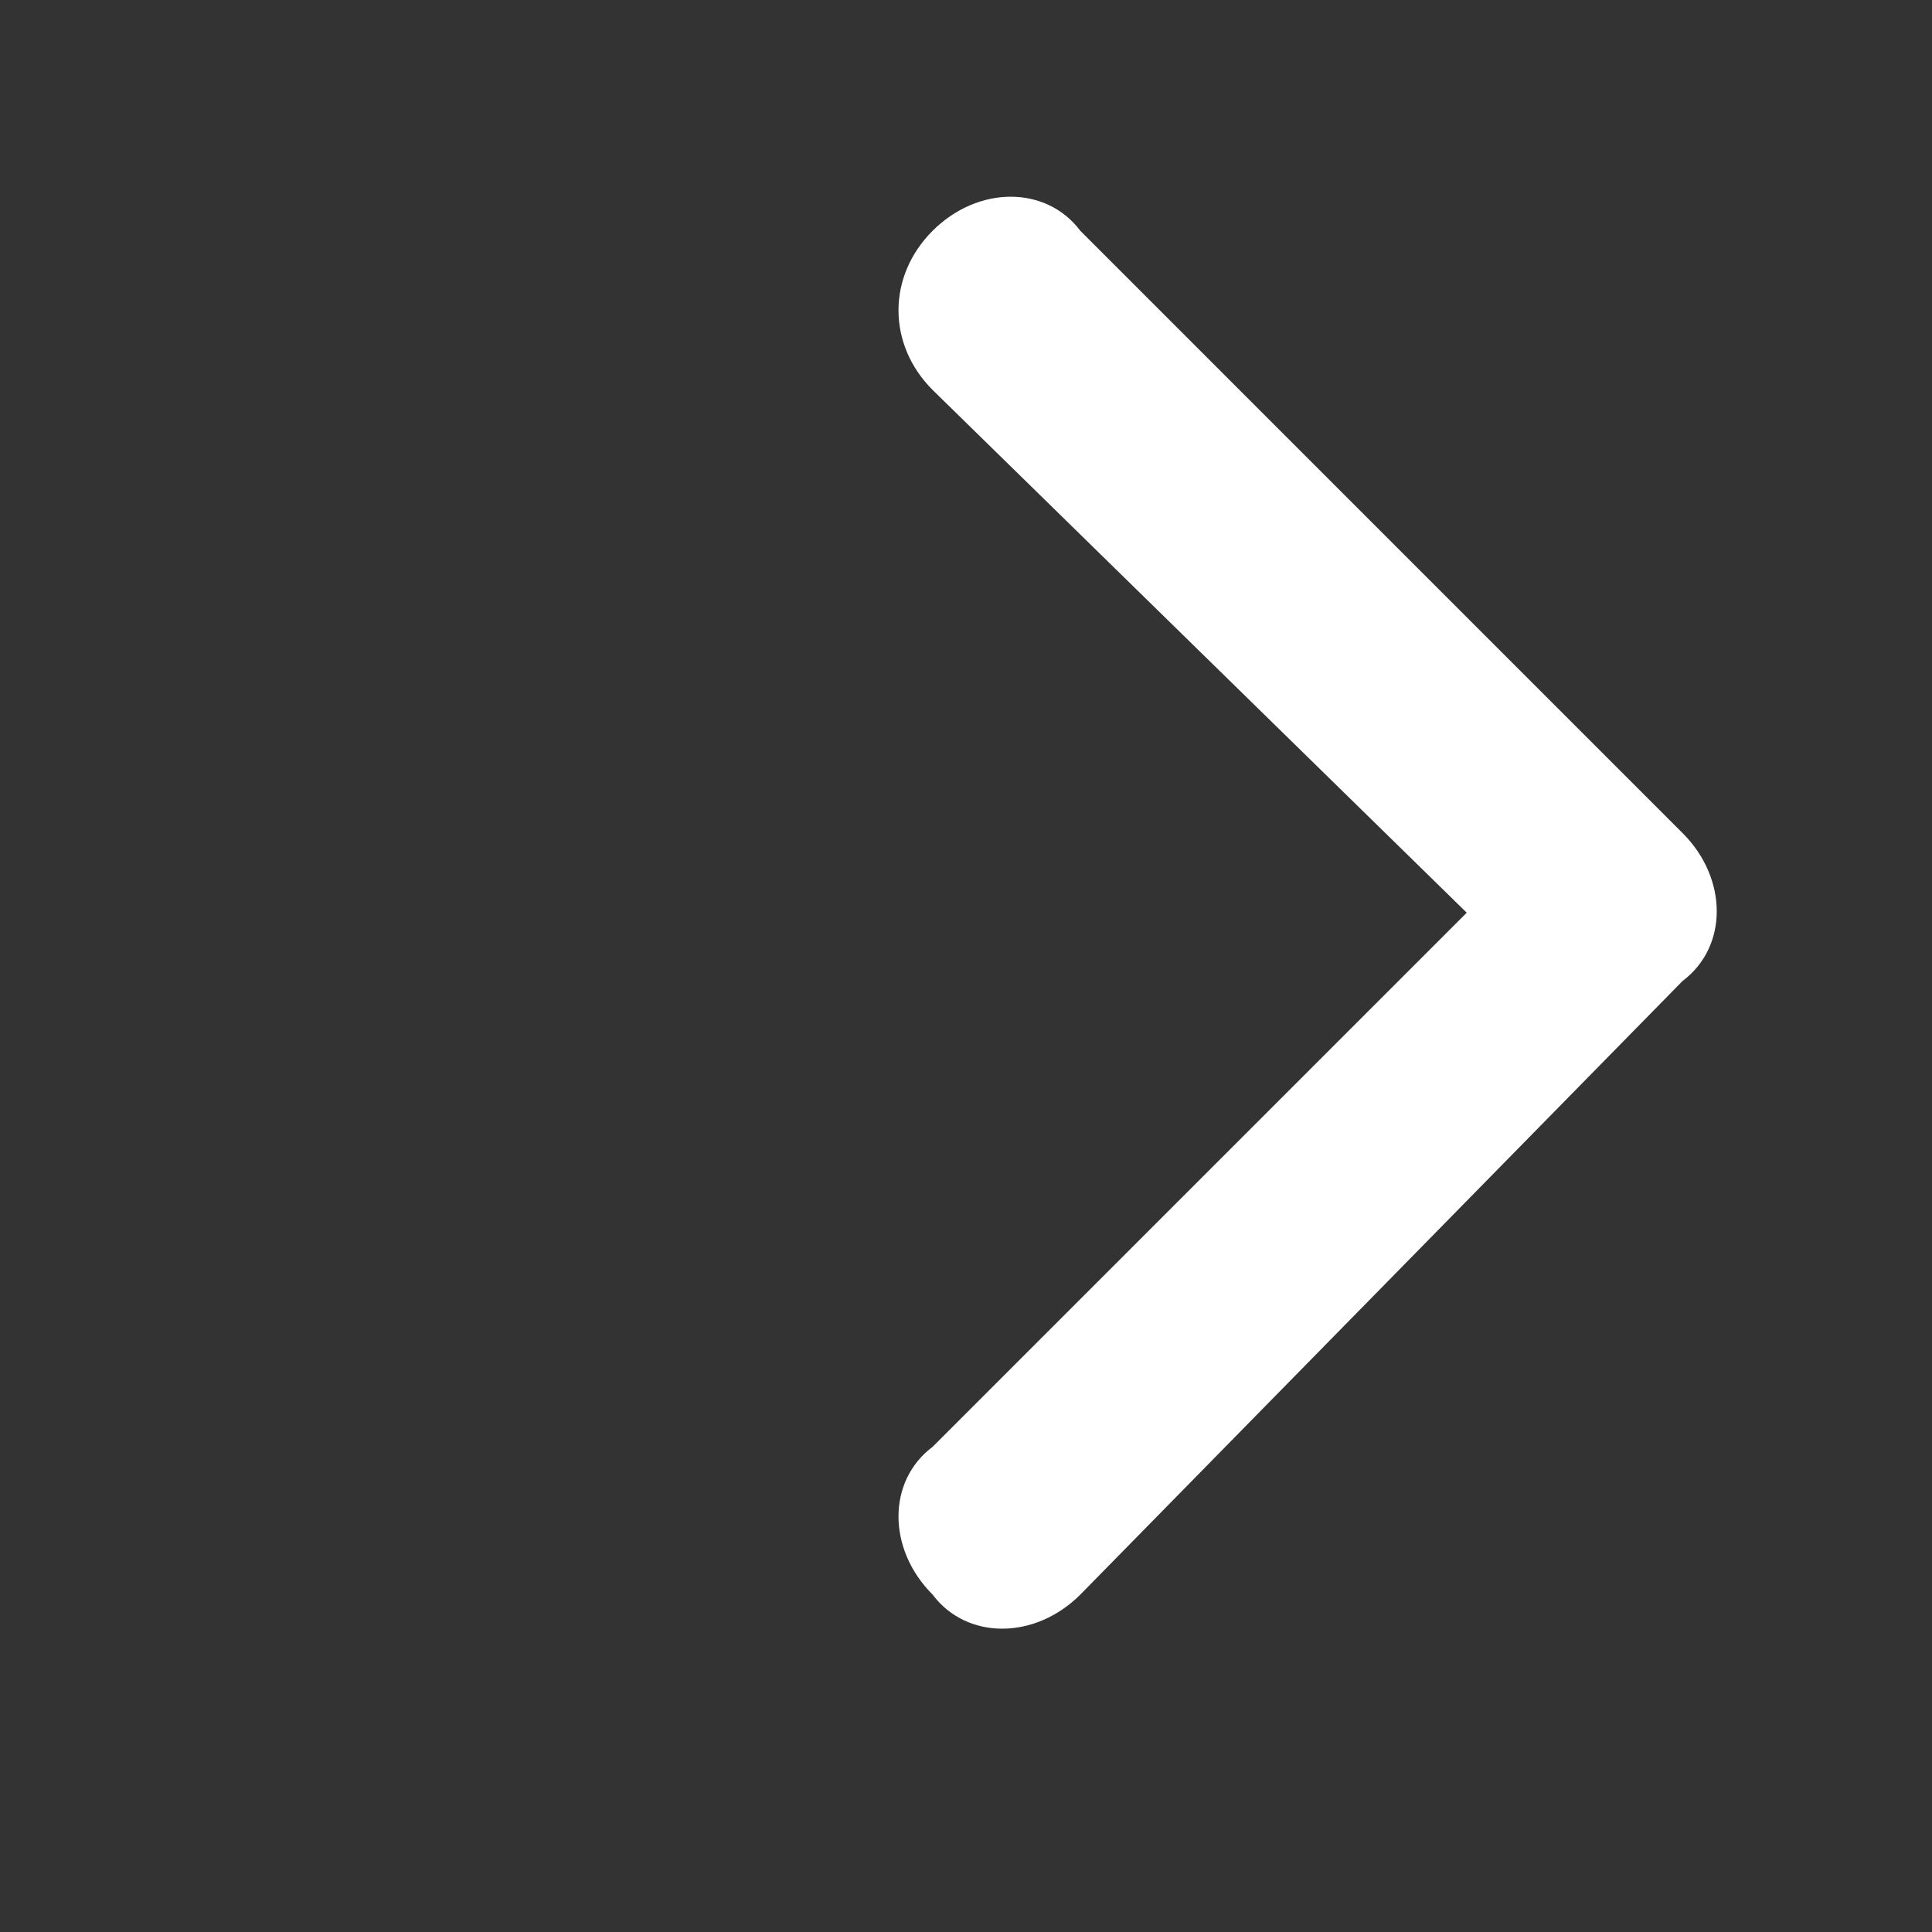 <svg preserveAspectRatio="none" width="17" height="17" viewBox="0 0 17 17" fill="none" xmlns="http://www.w3.org/2000/svg">
<rect x="0" y="0" width="17" height="17" fill="#333333" stroke="none"/>
<path vector-effect="non-scaling-stroke" d="M8.206 2.031C8.606 1.631 9.206 1.631 9.506 2.031L14.806 7.331C15.206 7.731 15.206 8.331 14.806 8.631L9.506 14.031C9.106 14.431 8.506 14.431 8.206 14.031C7.806 13.631 7.806 13.031 8.206 12.731L12.906 8.031L8.206 3.431C7.806 3.031 7.806 2.431 8.206 2.031Z" fill="white"/>
</svg>
